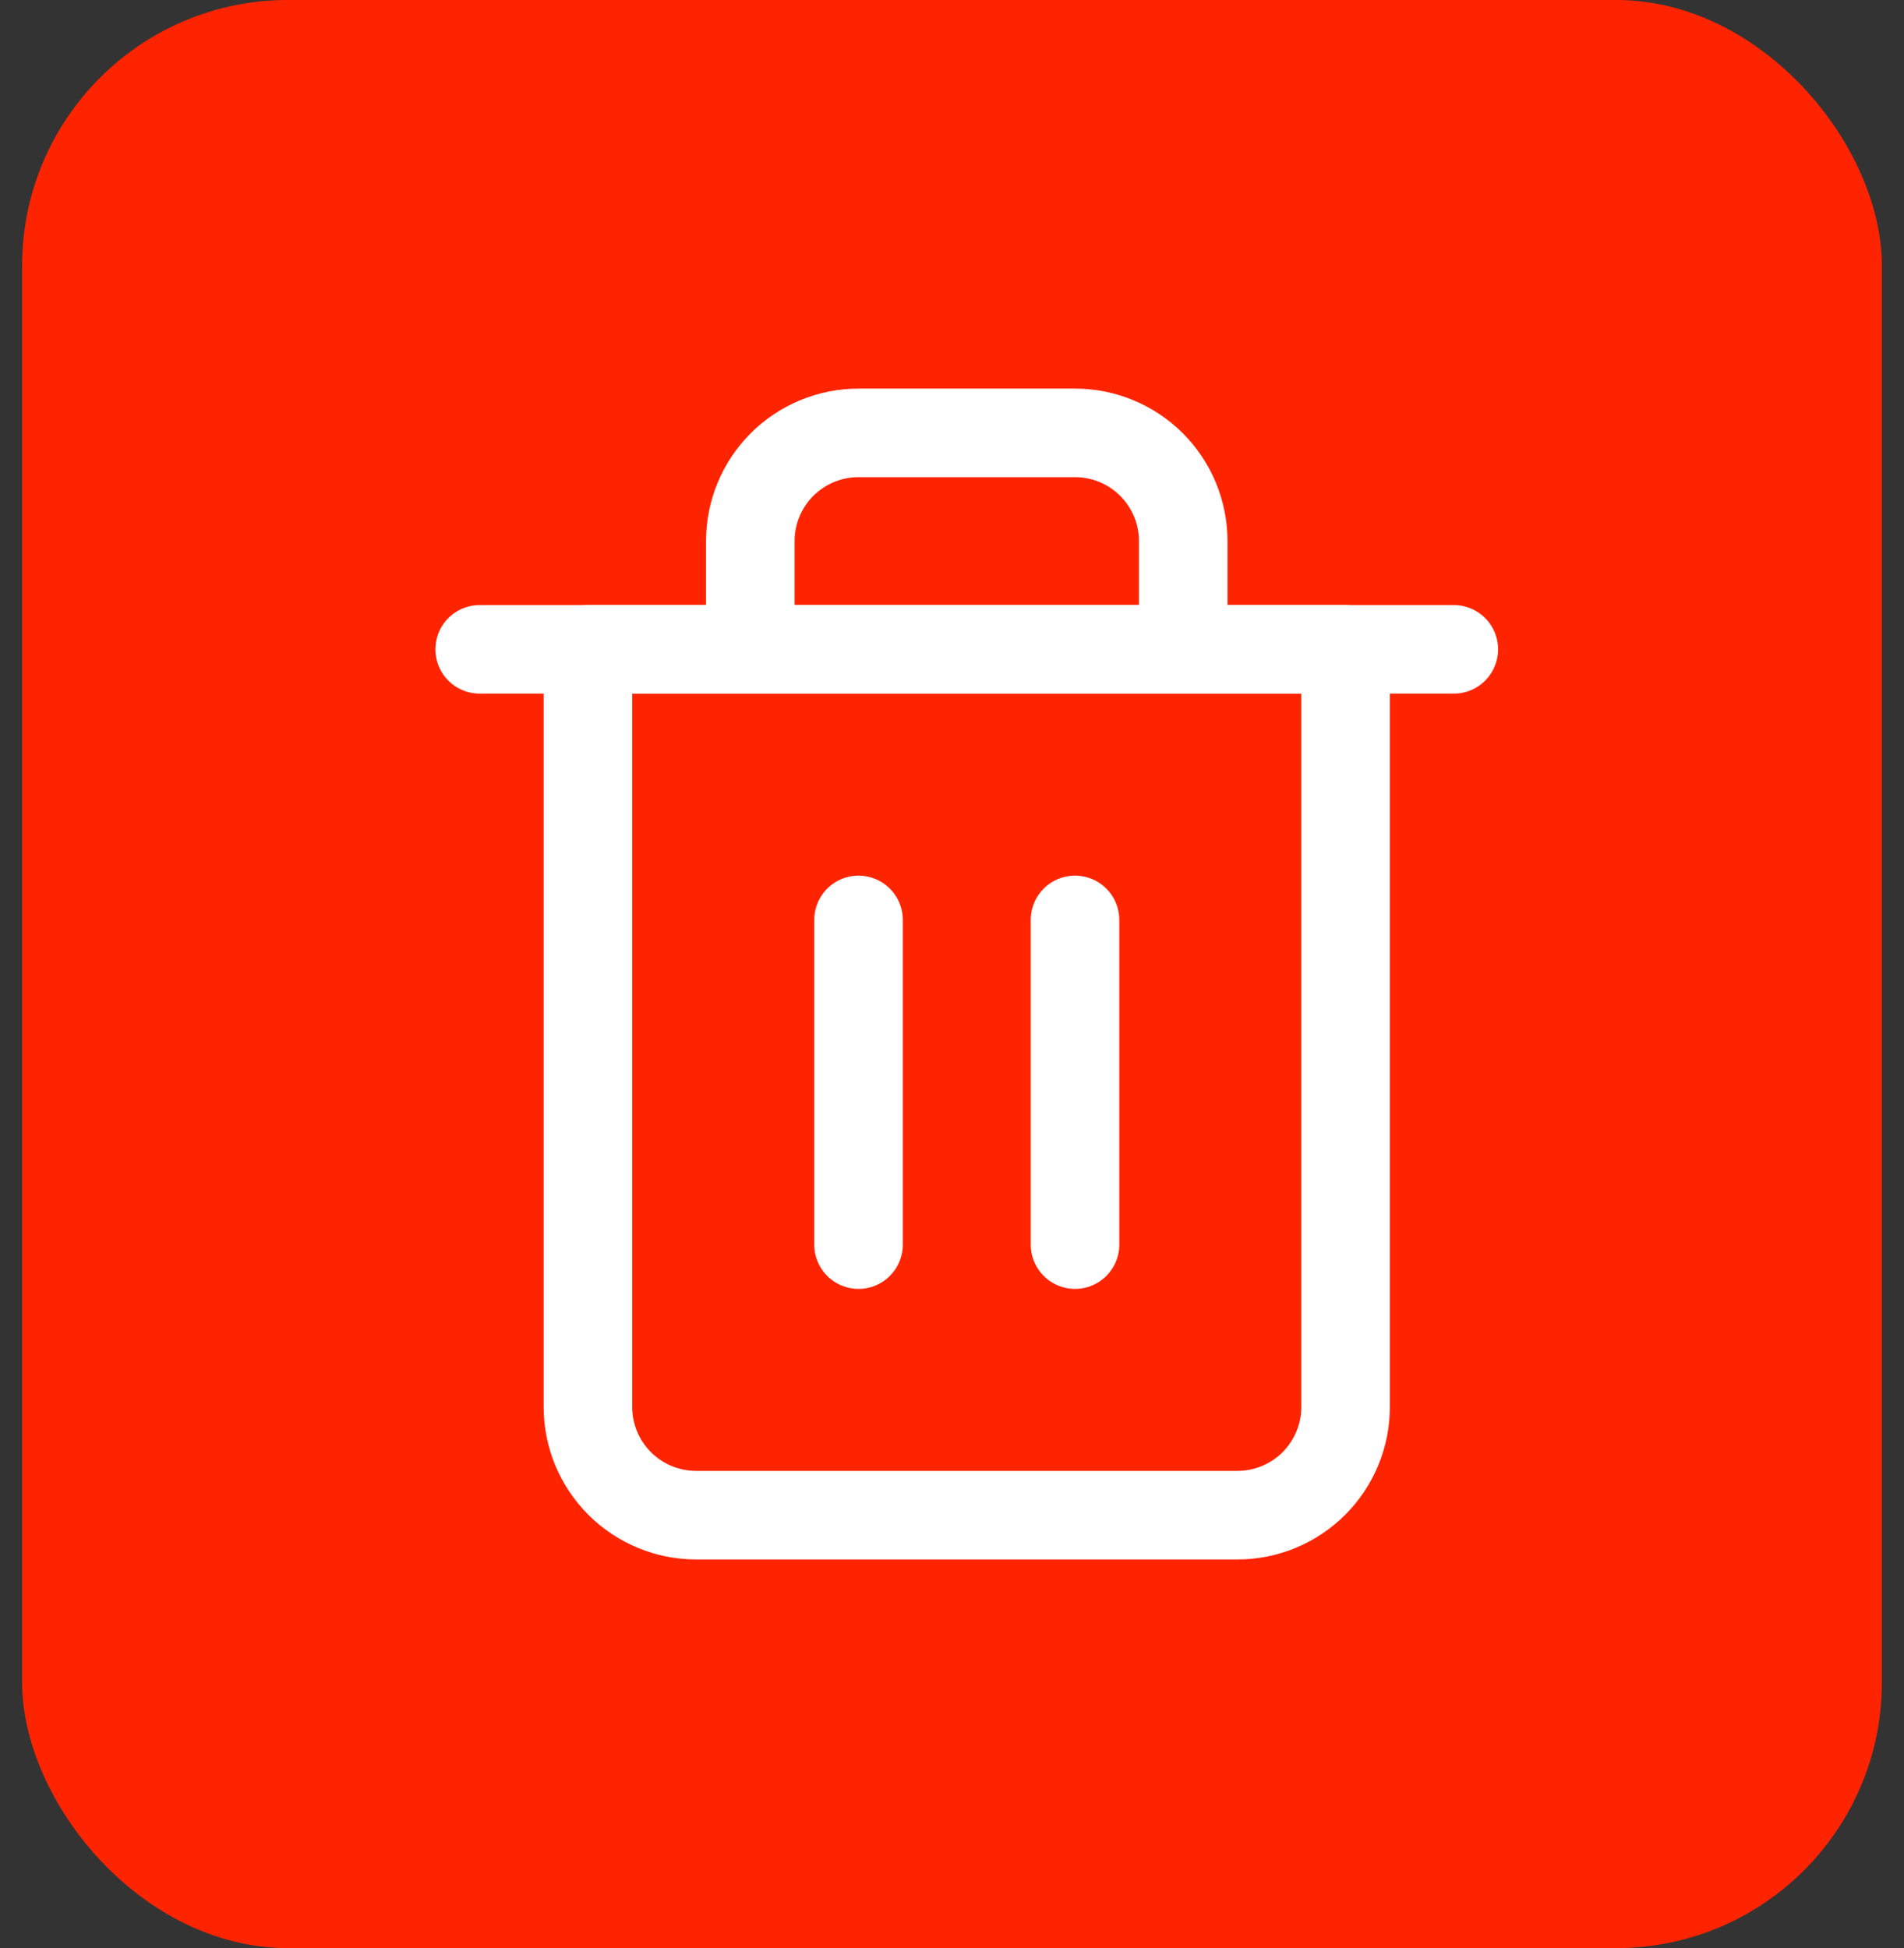 <svg width="43" height="44" viewBox="0 0 43 44" fill="none" xmlns="http://www.w3.org/2000/svg">
    <rect x="0" y="0" width="43" height="44" fill="#333333" stroke="none"/>
    <rect x="0.5" width="42" height="44" rx="6" fill="#FF2400"/>
    <path d="M10.833 14.666H13.277H32.833" stroke="white" stroke-width="2" stroke-linecap="round" stroke-linejoin="round"/>
    <path d="M16.945 14.666V12.222C16.945 11.573 17.202 10.952 17.66 10.493C18.119 10.035 18.741 9.777 19.389 9.777H24.278C24.926 9.777 25.548 10.035 26.006 10.493C26.465 10.952 26.722 11.573 26.722 12.222V14.666M30.389 14.666V31.777C30.389 32.426 30.131 33.047 29.673 33.506C29.215 33.964 28.593 34.222 27.945 34.222H15.722C15.074 34.222 14.452 33.964 13.994 33.506C13.535 33.047 13.278 32.426 13.278 31.777V14.666H30.389Z" stroke="white" stroke-width="2" stroke-linecap="round" stroke-linejoin="round"/>
    <path d="M19.389 20.777V28.111" stroke="white" stroke-width="2" stroke-linecap="round" stroke-linejoin="round"/>
    <path d="M24.278 20.777V28.111" stroke="white" stroke-width="2" stroke-linecap="round" stroke-linejoin="round"/>
</svg>
